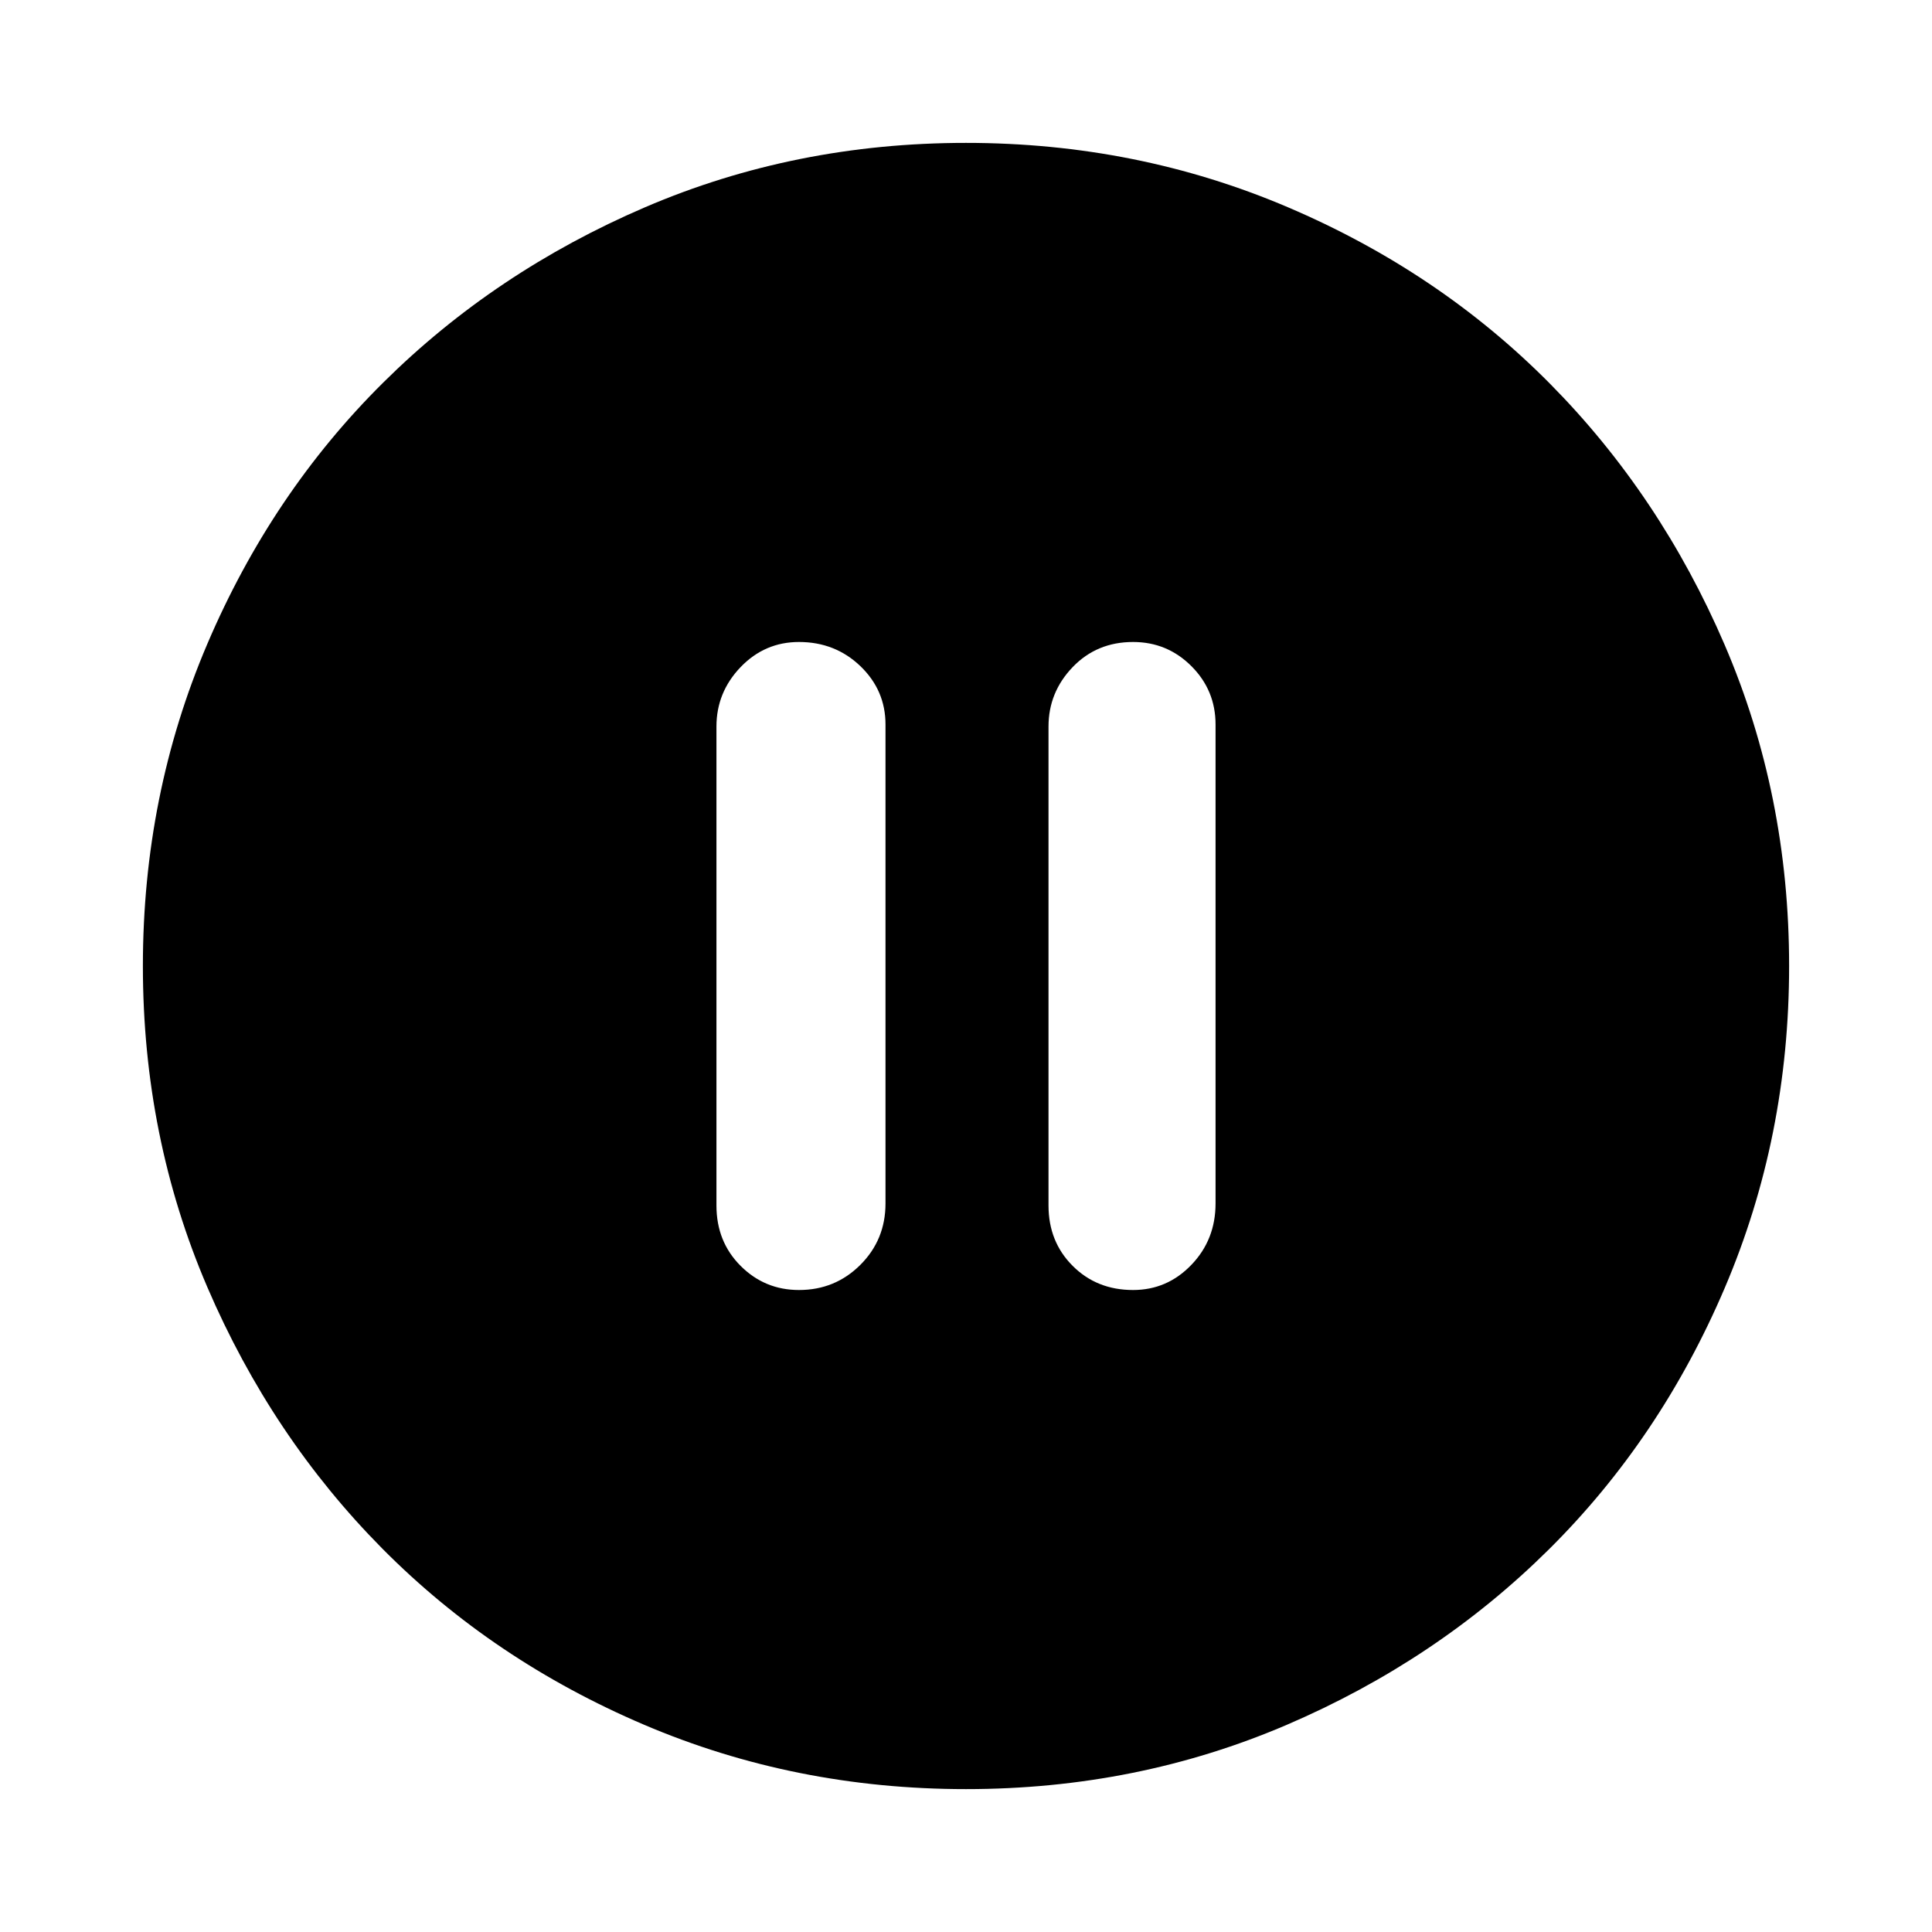 <svg xmlns="http://www.w3.org/2000/svg" height="24" width="24"><path d="M9.925 16.025Q10.375 16.025 10.688 15.712Q11 15.4 11 14.95V9Q11 8.575 10.688 8.275Q10.375 7.975 9.925 7.975Q9.5 7.975 9.2 8.287Q8.9 8.6 8.9 9.025V14.975Q8.9 15.425 9.2 15.725Q9.5 16.025 9.925 16.025ZM14.075 16.025Q14.5 16.025 14.8 15.712Q15.1 15.4 15.1 14.95V9Q15.1 8.575 14.8 8.275Q14.5 7.975 14.075 7.975Q13.625 7.975 13.325 8.287Q13.025 8.6 13.025 9.025V14.975Q13.025 15.425 13.325 15.725Q13.625 16.025 14.075 16.025ZM12 22.225Q9.875 22.225 8 21.425Q6.125 20.625 4.75 19.238Q3.375 17.85 2.575 15.988Q1.775 14.125 1.775 12Q1.775 9.875 2.575 8Q3.375 6.125 4.763 4.75Q6.15 3.375 8.012 2.575Q9.875 1.775 12 1.775Q14.125 1.775 16 2.575Q17.875 3.375 19.25 4.762Q20.625 6.15 21.425 8.012Q22.225 9.875 22.225 12Q22.225 14.125 21.425 16Q20.625 17.875 19.238 19.25Q17.85 20.625 15.988 21.425Q14.125 22.225 12 22.225Z"/></svg>